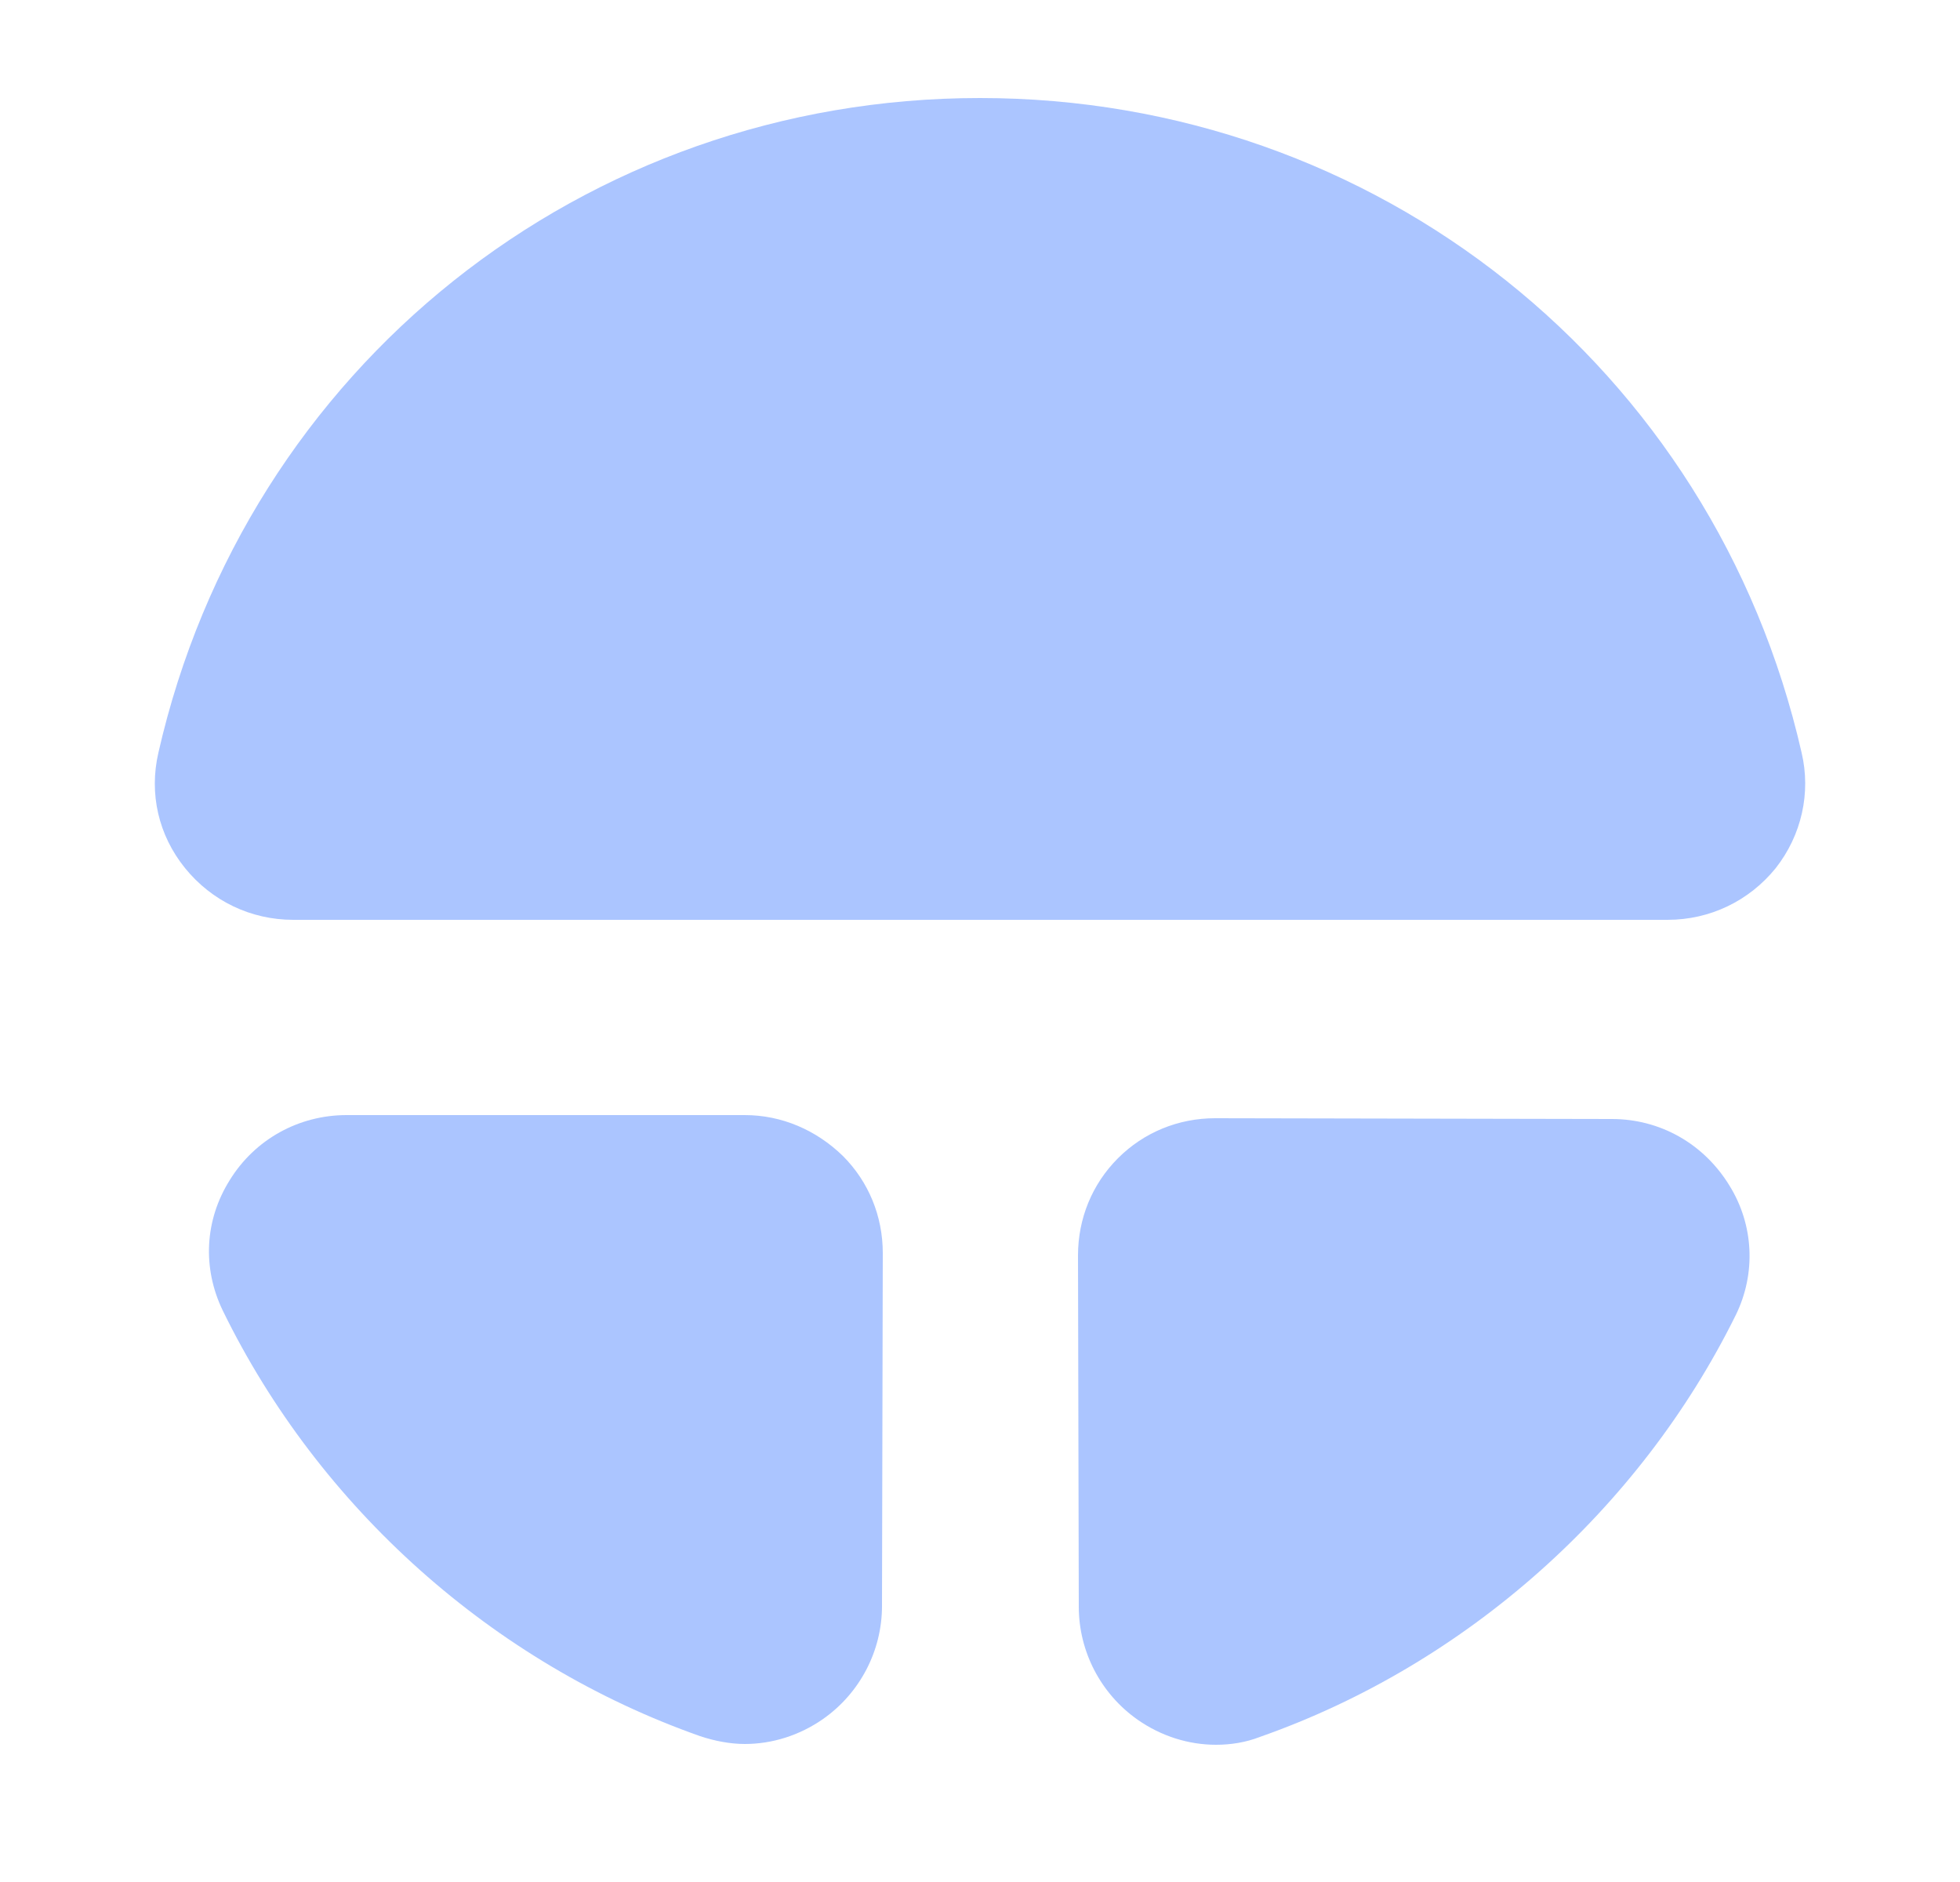 <svg width="25" height="24" viewBox="0 0 25 24" fill="none" xmlns="http://www.w3.org/2000/svg">
<path d="M9.5 14.22H4.42C3.81 14.22 3.25 14.53 2.93 15.05C2.61 15.56 2.58 16.17 2.84 16.71C4.07 19.23 6.29 21.21 8.93 22.14C9.11 22.2 9.31 22.24 9.5 22.24C9.85 22.24 10.2 22.13 10.5 21.92C10.97 21.59 11.25 21.05 11.25 20.48L11.26 15.98C11.26 15.51 11.08 15.07 10.75 14.74C10.41 14.41 9.97 14.22 9.5 14.22Z" fill="#ABC5FF"/>
<path d="M22.98 9.6C21.86 4.68 17.55 1.25 12.5 1.25C7.45 1.25 3.14 4.68 2.02 9.6C1.9 10.12 2.02 10.65 2.36 11.07C2.7 11.49 3.2 11.73 3.74 11.73H21.27C21.81 11.73 22.31 11.49 22.65 11.07C22.98 10.65 23.1 10.11 22.98 9.6Z" fill="#ABC5FF"/>
<path d="M20.56 14.27L15.5 14.26C15.03 14.26 14.59 14.44 14.26 14.77C13.93 15.1 13.75 15.54 13.75 16.01L13.76 20.49C13.76 21.06 14.04 21.6 14.51 21.93C14.81 22.14 15.16 22.25 15.51 22.25C15.7 22.25 15.89 22.22 16.07 22.15C18.69 21.23 20.91 19.26 22.14 16.77C22.4 16.24 22.37 15.62 22.06 15.12C21.73 14.58 21.17 14.27 20.56 14.27Z" fill="#ABC5FF"/>
</svg>

